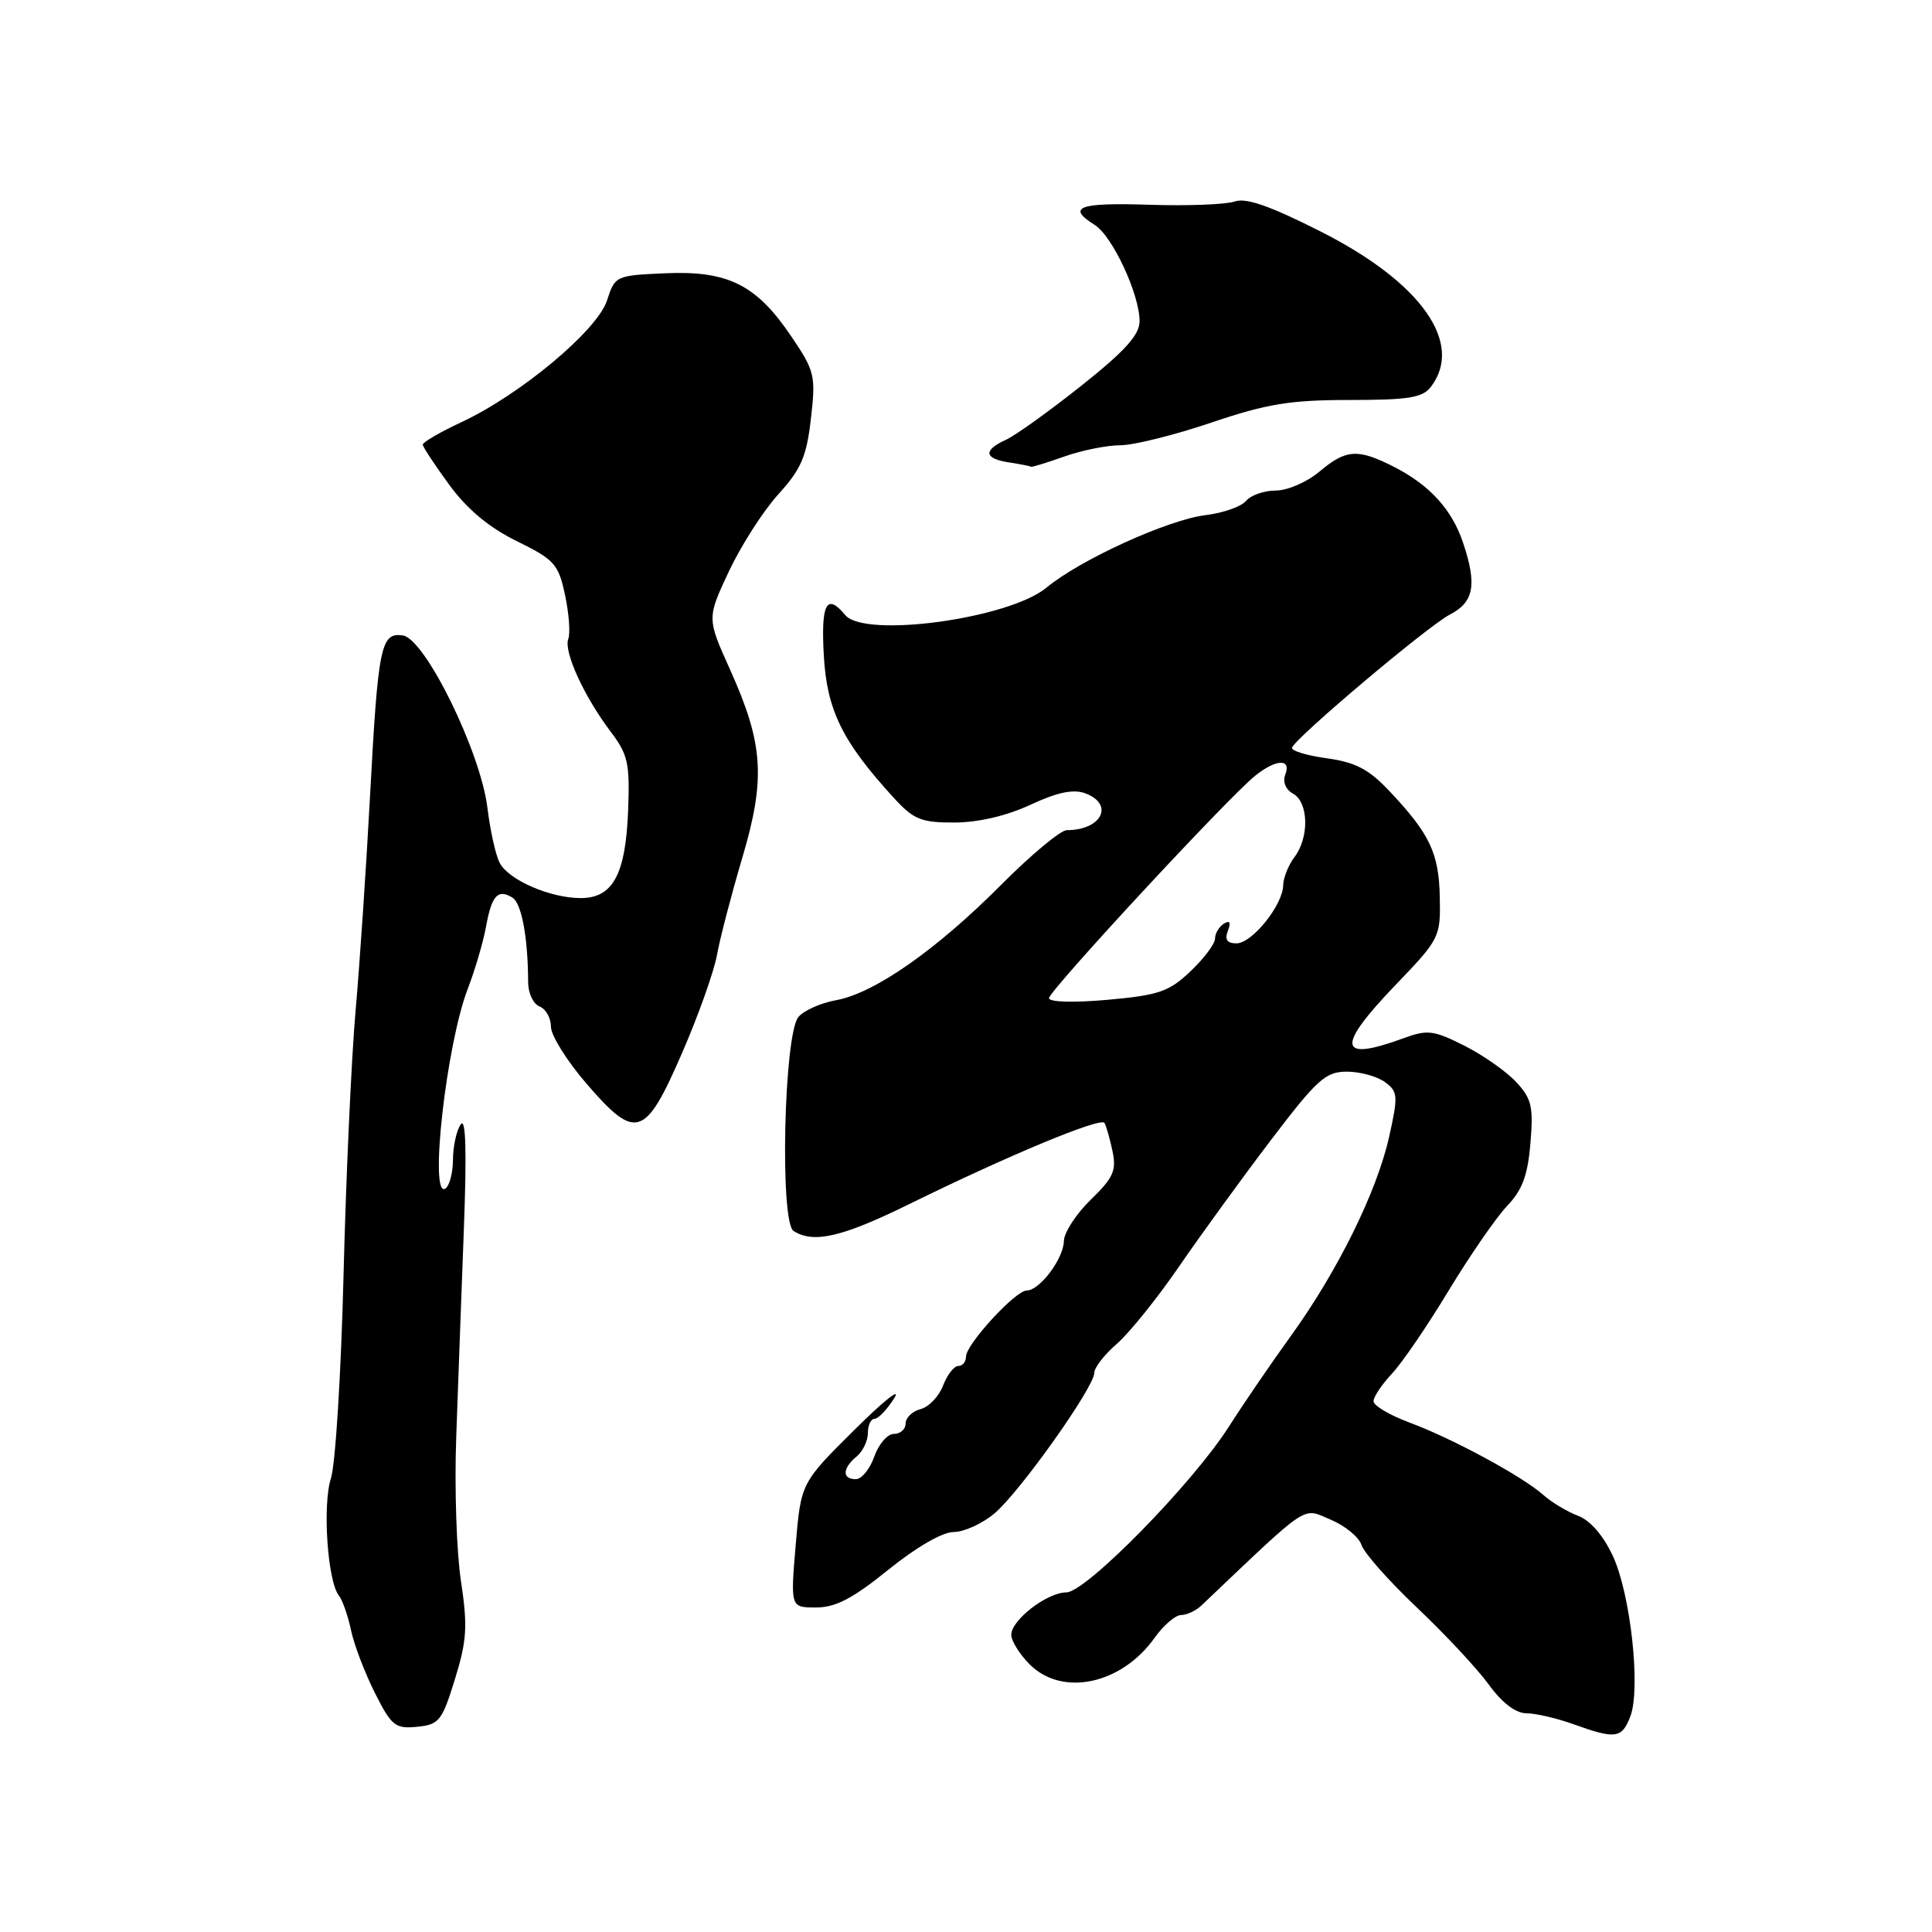 <?xml version="1.0" encoding="UTF-8" standalone="no"?>
<!DOCTYPE svg PUBLIC "-//W3C//DTD SVG 1.1//EN" "http://www.w3.org/Graphics/SVG/1.1/DTD/svg11.dtd" >
<svg xmlns="http://www.w3.org/2000/svg" xmlns:xlink="http://www.w3.org/1999/xlink" version="1.1" viewBox="0 0 256 256">
 <g >
 <path fill="currentColor"
d=" M 216.03 227.43 C 217.43 223.75 216.07 211.26 213.71 206.17 C 212.46 203.48 210.72 201.46 209.10 200.85 C 207.67 200.31 205.60 199.07 204.50 198.09 C 201.74 195.63 192.47 190.61 186.75 188.49 C 184.14 187.52 182.00 186.25 182.00 185.67 C 182.00 185.09 183.09 183.46 184.41 182.05 C 185.74 180.65 189.14 175.68 191.96 171.00 C 194.79 166.33 198.28 161.28 199.72 159.77 C 201.71 157.69 202.44 155.73 202.79 151.47 C 203.20 146.63 202.95 145.57 200.88 143.35 C 199.57 141.95 196.47 139.78 194.00 138.54 C 189.96 136.51 189.14 136.41 186.00 137.56 C 177.27 140.77 176.97 138.78 184.95 130.48 C 190.77 124.42 190.89 124.17 190.78 118.89 C 190.67 113.04 189.45 110.48 184.10 104.82 C 181.36 101.91 179.61 101.00 175.76 100.47 C 173.09 100.10 171.04 99.47 171.20 99.06 C 171.78 97.64 189.21 82.94 192.09 81.45 C 195.31 79.79 195.74 77.50 193.86 71.90 C 192.40 67.54 189.46 64.30 184.79 61.90 C 179.92 59.41 178.38 59.50 174.82 62.50 C 173.18 63.88 170.59 65.00 169.05 65.00 C 167.51 65.00 165.73 65.62 165.11 66.37 C 164.48 67.13 162.06 67.98 159.73 68.26 C 154.72 68.88 143.12 74.17 138.67 77.86 C 133.69 81.99 114.57 84.60 112.00 81.50 C 109.53 78.52 108.77 79.96 109.16 86.87 C 109.57 94.13 111.62 98.28 118.46 105.75 C 121.07 108.60 122.07 109.00 126.47 108.99 C 129.63 108.98 133.37 108.11 136.53 106.64 C 140.09 104.98 142.21 104.54 143.78 105.11 C 147.70 106.56 145.99 110.00 141.35 110.00 C 140.54 110.00 136.62 113.26 132.65 117.25 C 124.05 125.89 115.88 131.60 110.79 132.53 C 108.74 132.90 106.49 133.91 105.79 134.76 C 103.87 137.06 103.31 161.95 105.15 163.11 C 107.81 164.80 111.56 163.93 120.46 159.56 C 133.62 153.09 145.88 147.99 146.35 148.80 C 146.58 149.18 147.06 150.86 147.41 152.52 C 147.96 155.10 147.53 156.06 144.53 158.97 C 142.59 160.85 140.99 163.32 140.97 164.45 C 140.93 166.78 137.76 171.00 136.04 171.00 C 134.55 171.00 128.01 178.13 128.00 179.75 C 128.00 180.44 127.54 181.00 126.98 181.00 C 126.41 181.00 125.51 182.17 124.96 183.60 C 124.42 185.02 123.08 186.43 121.99 186.71 C 120.89 187.00 120.00 187.86 120.00 188.62 C 120.00 189.38 119.30 190.00 118.45 190.00 C 117.59 190.00 116.43 191.35 115.85 193.00 C 115.27 194.65 114.17 196.00 113.40 196.00 C 111.57 196.00 111.61 194.56 113.50 193.00 C 114.33 192.32 115.00 190.91 115.00 189.88 C 115.00 188.84 115.40 188.00 115.88 188.00 C 116.37 188.00 117.55 186.76 118.50 185.25 C 119.45 183.74 117.05 185.65 113.18 189.50 C 106.13 196.50 106.13 196.50 105.43 204.75 C 104.74 213.00 104.74 213.00 108.14 213.00 C 110.72 213.00 113.01 211.80 117.71 208.00 C 121.41 205.01 124.88 203.00 126.37 203.00 C 127.73 203.00 130.16 201.89 131.77 200.54 C 135.12 197.72 145.00 183.81 145.00 181.91 C 145.00 181.21 146.34 179.49 147.98 178.07 C 149.61 176.66 153.33 172.05 156.23 167.82 C 159.13 163.60 164.61 156.06 168.40 151.07 C 174.53 143.01 175.65 142.00 178.46 142.00 C 180.20 142.00 182.46 142.62 183.50 143.37 C 185.24 144.65 185.28 145.18 184.07 150.62 C 182.45 157.89 177.25 168.43 171.06 177.00 C 168.48 180.57 164.76 186.01 162.81 189.07 C 158.00 196.61 143.88 211.00 141.30 211.00 C 138.75 211.00 134.00 214.66 134.00 216.62 C 134.00 217.43 135.10 219.20 136.45 220.55 C 140.77 224.86 148.60 223.19 152.99 217.02 C 154.17 215.36 155.75 214.00 156.50 214.00 C 157.24 214.00 158.45 213.44 159.18 212.75 C 173.72 198.94 172.49 199.76 176.30 201.35 C 178.23 202.16 180.08 203.68 180.41 204.73 C 180.75 205.78 184.05 209.51 187.76 213.02 C 191.47 216.53 195.74 221.11 197.26 223.20 C 199.02 225.63 200.82 227.01 202.26 227.02 C 203.49 227.02 206.30 227.68 208.50 228.47 C 214.07 230.48 214.91 230.36 216.03 227.43 Z  M 60.28 222.50 C 61.87 217.36 61.98 215.50 61.08 209.50 C 60.49 205.65 60.21 197.10 60.45 190.50 C 60.68 183.90 61.14 171.53 61.46 163.00 C 61.86 152.45 61.72 147.98 61.04 149.00 C 60.48 149.82 60.02 151.94 60.02 153.69 C 60.01 155.45 59.55 157.16 59.00 157.50 C 56.84 158.83 59.15 138.33 61.99 131.00 C 62.94 128.53 64.03 124.83 64.40 122.79 C 65.15 118.65 65.97 117.75 67.89 118.93 C 69.12 119.69 69.96 124.23 69.98 130.14 C 69.98 131.59 70.66 133.04 71.49 133.36 C 72.32 133.68 73.00 134.88 73.00 136.04 C 73.00 137.19 75.13 140.60 77.73 143.61 C 84.27 151.19 85.49 150.79 90.39 139.50 C 92.54 134.55 94.62 128.70 95.01 126.50 C 95.41 124.30 96.91 118.55 98.34 113.72 C 101.47 103.18 101.18 98.60 96.73 88.71 C 93.67 81.92 93.67 81.92 96.58 75.71 C 98.19 72.30 101.13 67.70 103.13 65.50 C 106.16 62.17 106.88 60.49 107.45 55.47 C 108.11 49.76 107.97 49.18 104.82 44.53 C 100.22 37.72 96.44 35.84 88.14 36.21 C 81.59 36.50 81.48 36.55 80.43 39.82 C 79.15 43.77 68.99 52.27 61.18 55.92 C 58.33 57.25 56.01 58.60 56.02 58.92 C 56.04 59.24 57.63 61.65 59.55 64.27 C 61.92 67.50 64.82 69.91 68.49 71.71 C 73.47 74.16 74.00 74.74 74.87 78.84 C 75.39 81.29 75.59 83.91 75.30 84.66 C 74.66 86.32 77.40 92.29 80.90 96.93 C 83.21 99.97 83.47 101.13 83.23 107.39 C 82.90 115.89 81.21 119.00 76.94 119.00 C 72.91 119.00 67.38 116.60 66.21 114.33 C 65.68 113.33 64.95 110.03 64.58 107.00 C 63.67 99.59 56.32 84.62 53.38 84.20 C 50.46 83.78 50.10 85.53 49.03 105.50 C 48.53 114.85 47.67 127.67 47.11 134.00 C 46.56 140.32 45.84 156.07 45.52 169.00 C 45.20 181.93 44.45 194.02 43.85 195.88 C 42.71 199.42 43.40 209.55 44.91 211.43 C 45.38 212.02 46.10 214.07 46.51 216.00 C 46.91 217.93 48.34 221.66 49.67 224.31 C 51.88 228.70 52.37 229.09 55.26 228.81 C 58.19 228.52 58.57 228.04 60.28 222.50 Z  M 141.00 60.50 C 143.34 59.67 146.69 59.00 148.44 59.00 C 150.19 59.00 155.62 57.65 160.50 56.00 C 167.88 53.50 170.96 53.00 178.83 53.00 C 186.66 53.00 188.51 52.70 189.61 51.25 C 194.00 45.47 188.32 37.44 175.10 30.73 C 168.31 27.29 165.12 26.17 163.60 26.70 C 162.45 27.10 157.34 27.30 152.25 27.13 C 142.93 26.83 141.28 27.44 145.05 29.80 C 147.40 31.27 151.00 38.99 151.00 42.57 C 151.00 44.37 149.07 46.51 143.28 51.11 C 139.04 54.48 134.54 57.71 133.28 58.28 C 130.23 59.67 130.40 60.78 133.75 61.28 C 135.26 61.51 136.56 61.77 136.62 61.85 C 136.69 61.93 138.66 61.33 141.00 60.50 Z  M 139.00 132.26 C 139.00 131.28 162.81 105.58 166.34 102.77 C 169.10 100.57 171.13 100.49 170.31 102.62 C 169.94 103.60 170.35 104.62 171.35 105.17 C 173.40 106.32 173.50 110.96 171.53 113.56 C 170.72 114.63 170.05 116.31 170.03 117.29 C 169.99 119.92 165.91 125.00 163.84 125.00 C 162.59 125.00 162.25 124.50 162.70 123.34 C 163.13 122.22 162.96 121.91 162.17 122.39 C 161.53 122.79 161.00 123.68 161.00 124.36 C 161.00 125.05 159.54 127.00 157.75 128.70 C 154.89 131.41 153.56 131.87 146.75 132.48 C 142.27 132.88 139.00 132.79 139.00 132.26 Z "/>
</g>
</svg>